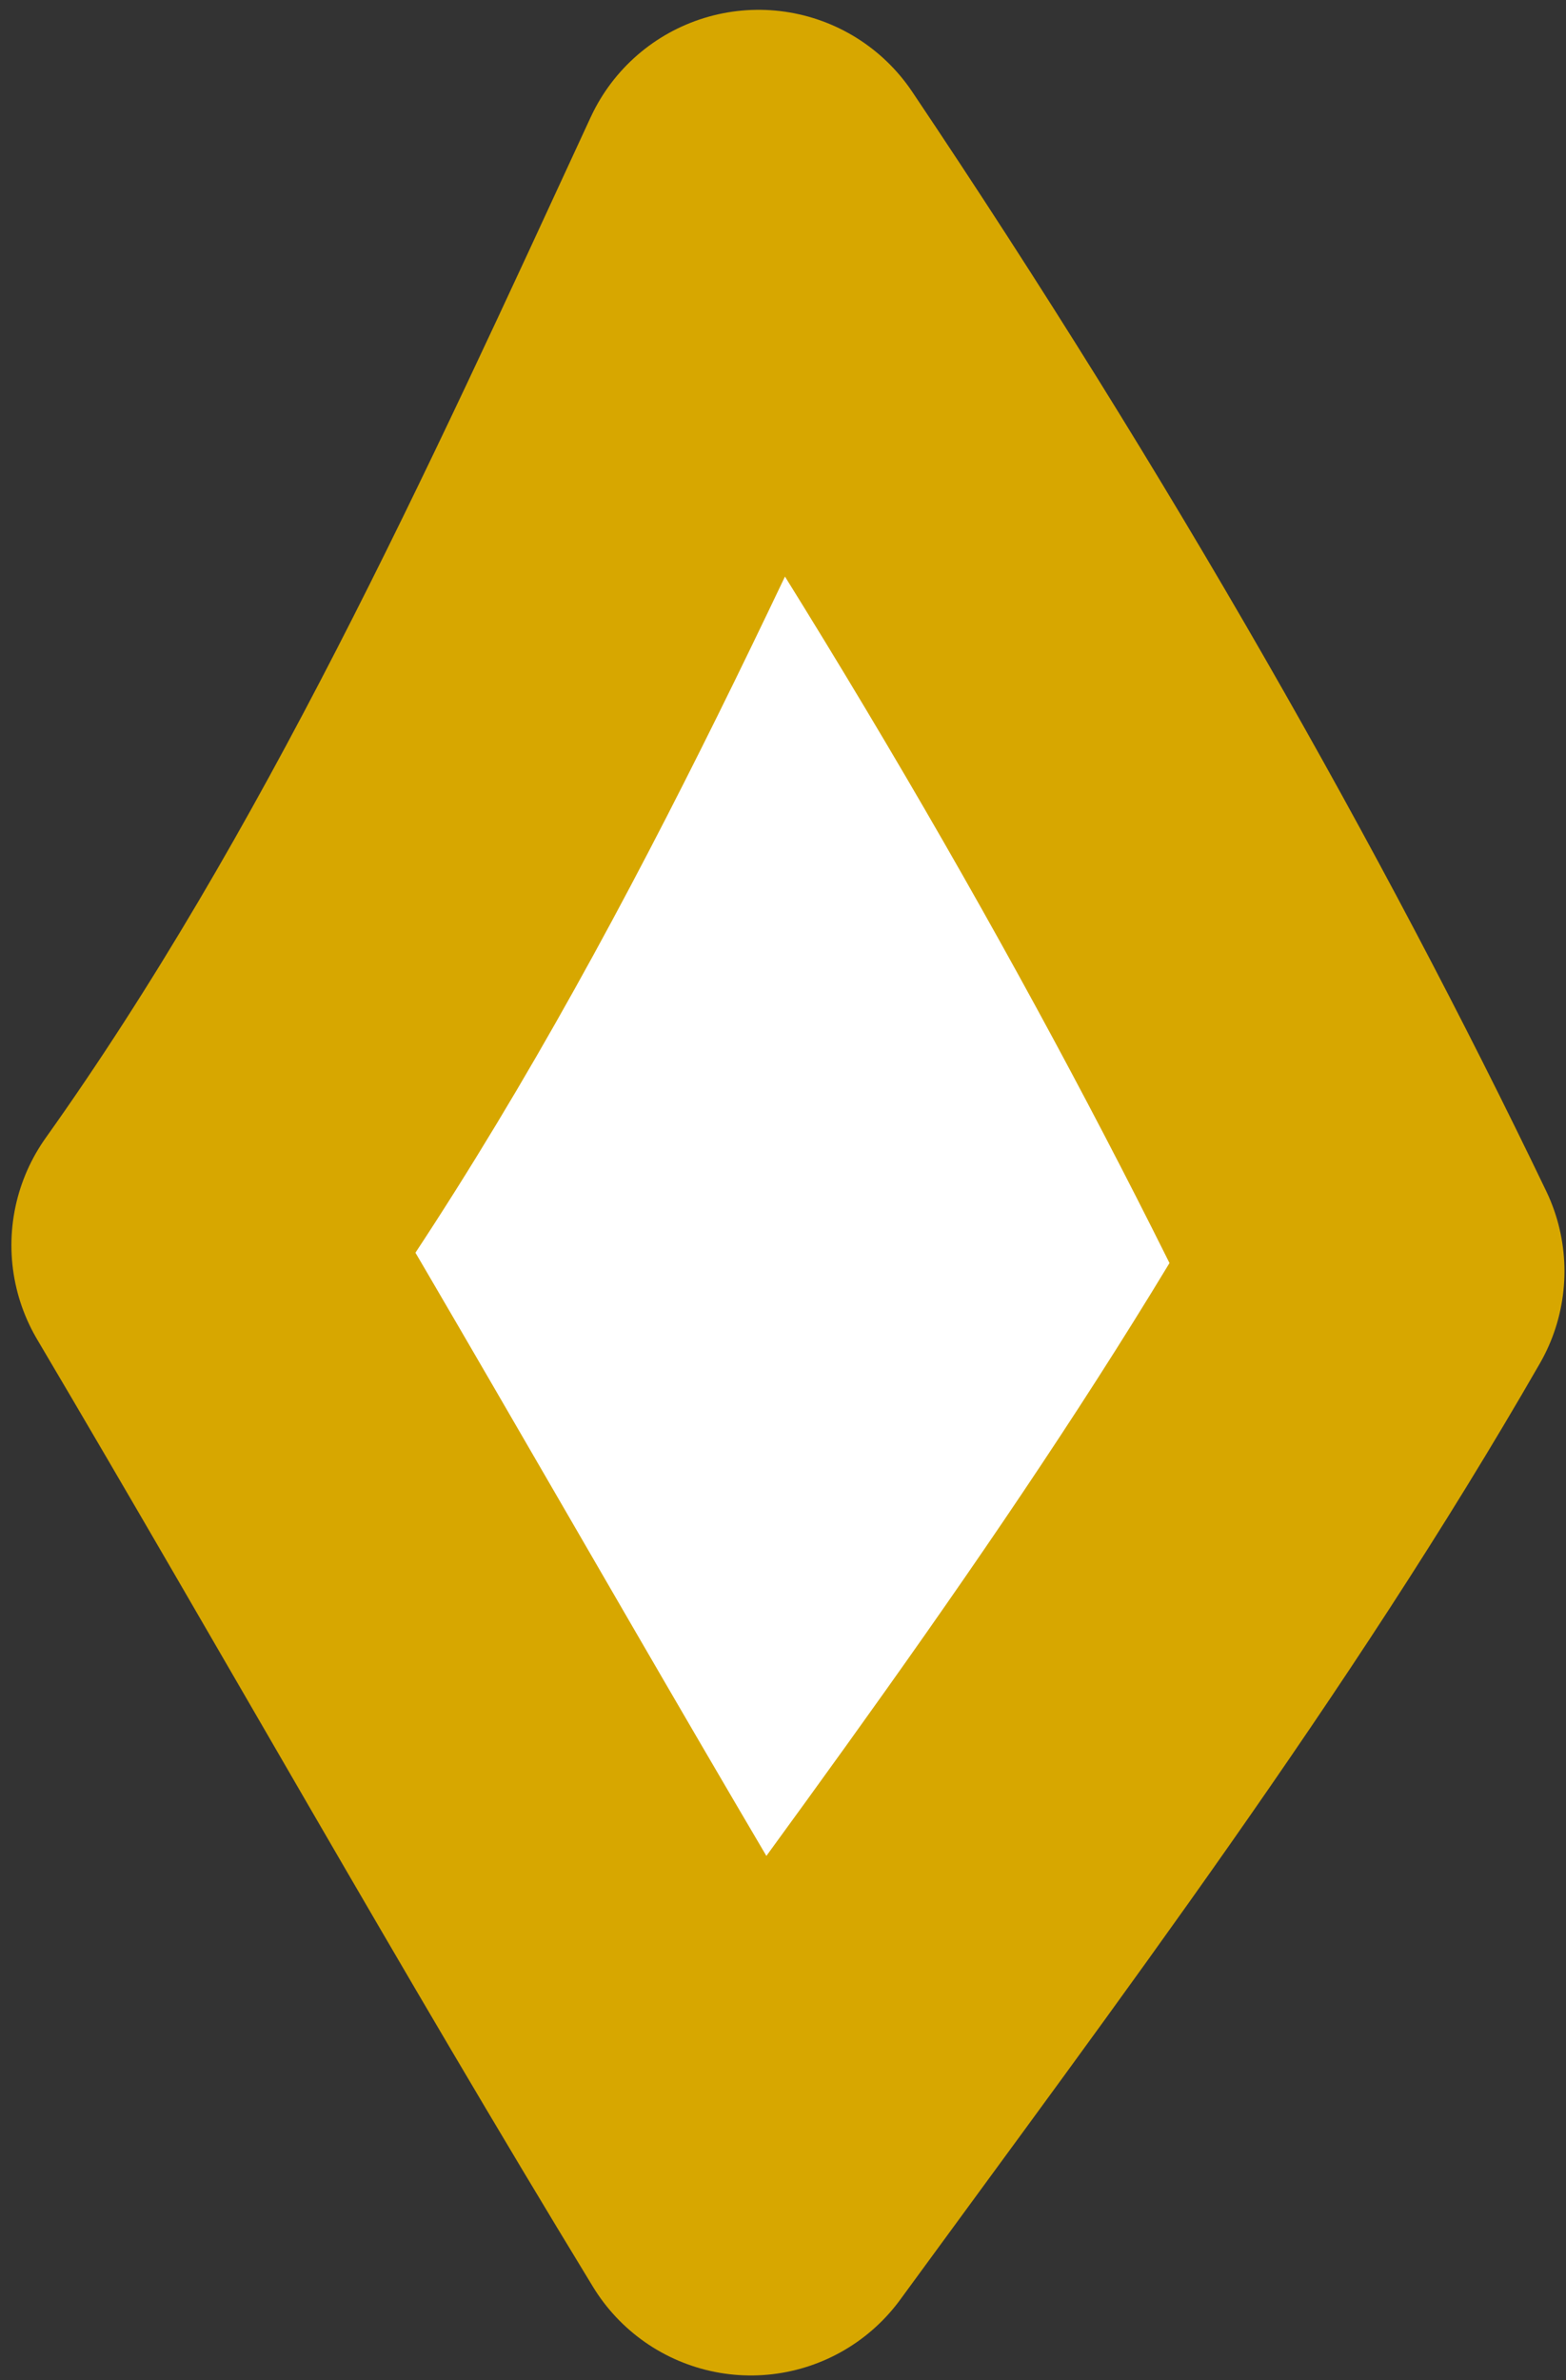 <svg width="104" height="158" viewBox="0 0 104 158" fill="none" xmlns="http://www.w3.org/2000/svg">
<rect x="0" y="0" width="104" height="158" fill="#333333" stroke="none"/>
<path fill-rule="evenodd" clip-rule="evenodd" d="M91.611 84.391C79.403 105.626 64.291 125.673 49.868 145.409C37.251 124.715 25.377 103.517 13.044 82.665C28.23 61.336 39.429 36.646 50.379 12.938C67.267 38.089 81.006 62.329 91.611 84.391Z" fill="white" stroke="#D7A700" stroke-width="24.573" stroke-miterlimit="1.5" stroke-linecap="round" stroke-linejoin="round"/>
</svg>
